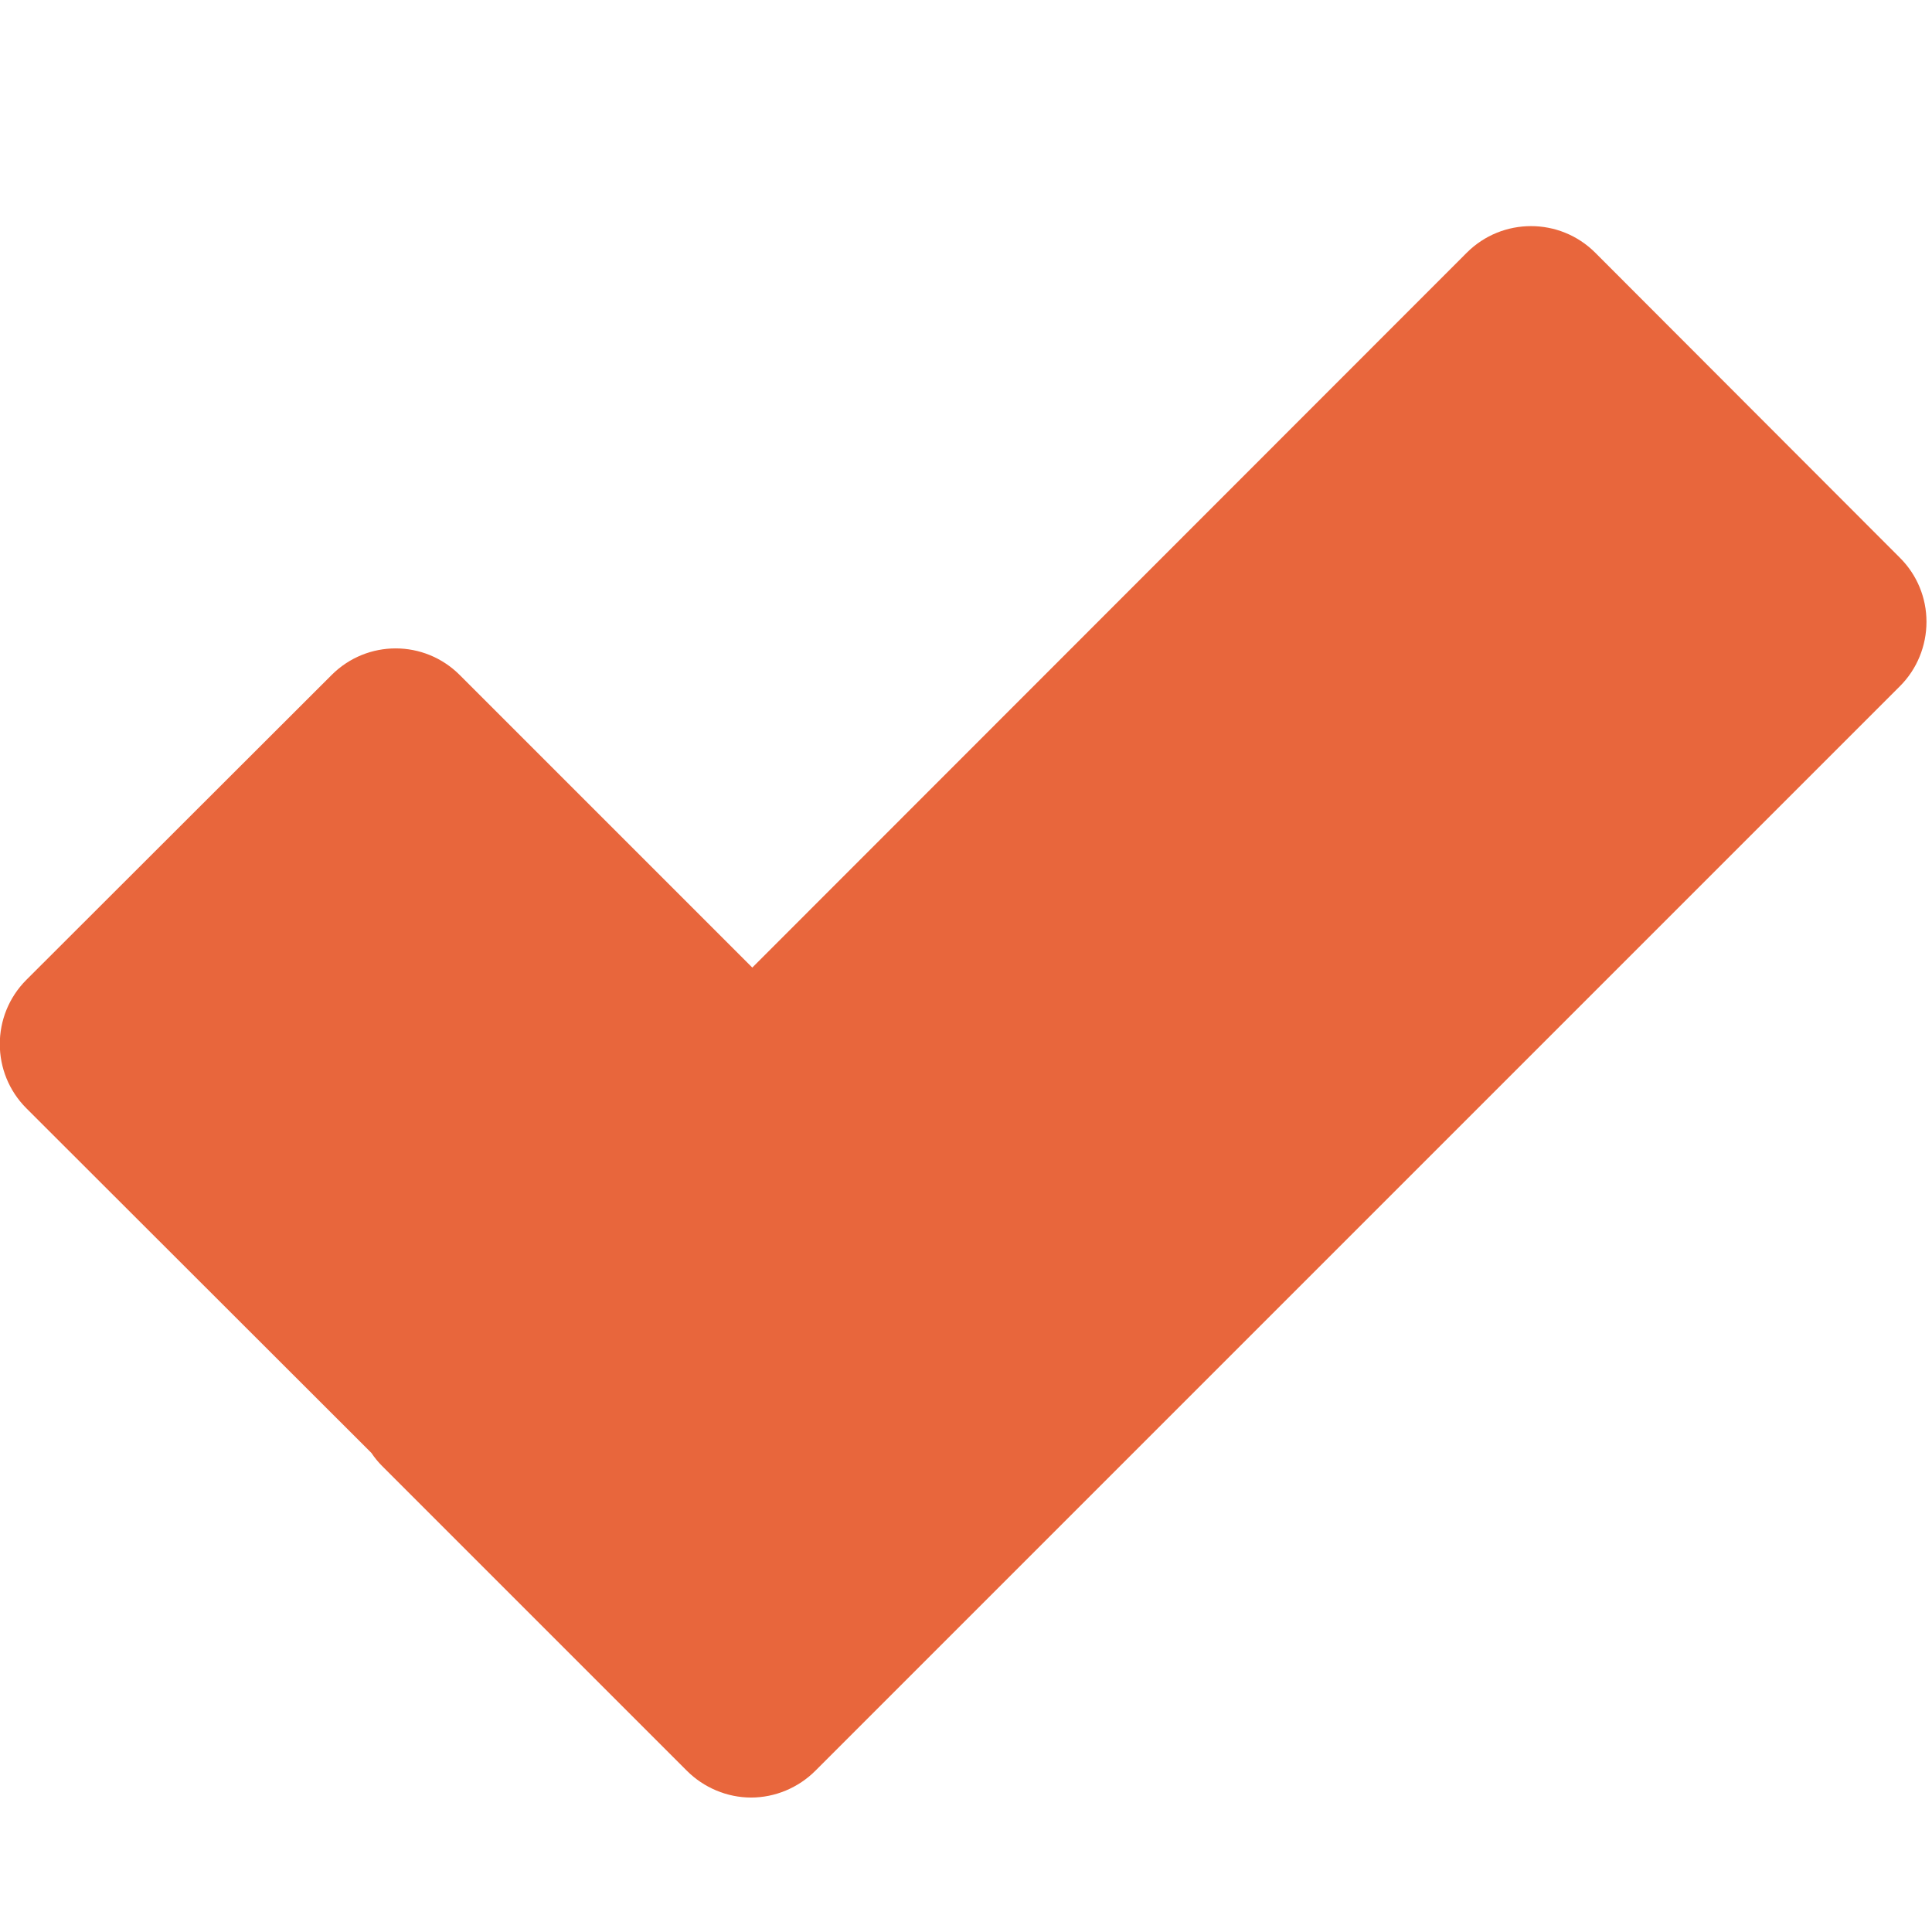 <svg xmlns="http://www.w3.org/2000/svg" viewBox="0 -1 49 41" width="50" height="50">
	<style>
		tspan { white-space:pre }
		.shp0 { fill: #e8663c } 
	</style>
	<g id="Features">
		<g id="Work">
			<path id="icon" class="shp0" d="M48.19 9.15L40.46 1.41C39.56 0.51 38.1 0.51 37.2 1.41L19.08 19.54L11.66 12.12C10.76 11.22 9.31 11.22 8.41 12.12L0.67 19.85C-0.23 20.75 -0.23 22.21 0.67 23.11L9.42 31.85C9.5 31.97 9.59 32.08 9.69 32.18L17.42 39.91C17.85 40.34 18.44 40.59 19.05 40.59C19.66 40.59 20.25 40.34 20.68 39.91L48.19 12.4C48.62 11.97 48.86 11.38 48.86 10.77C48.86 10.16 48.62 9.58 48.19 9.15Z" />
		</g>
	</g>
</svg>